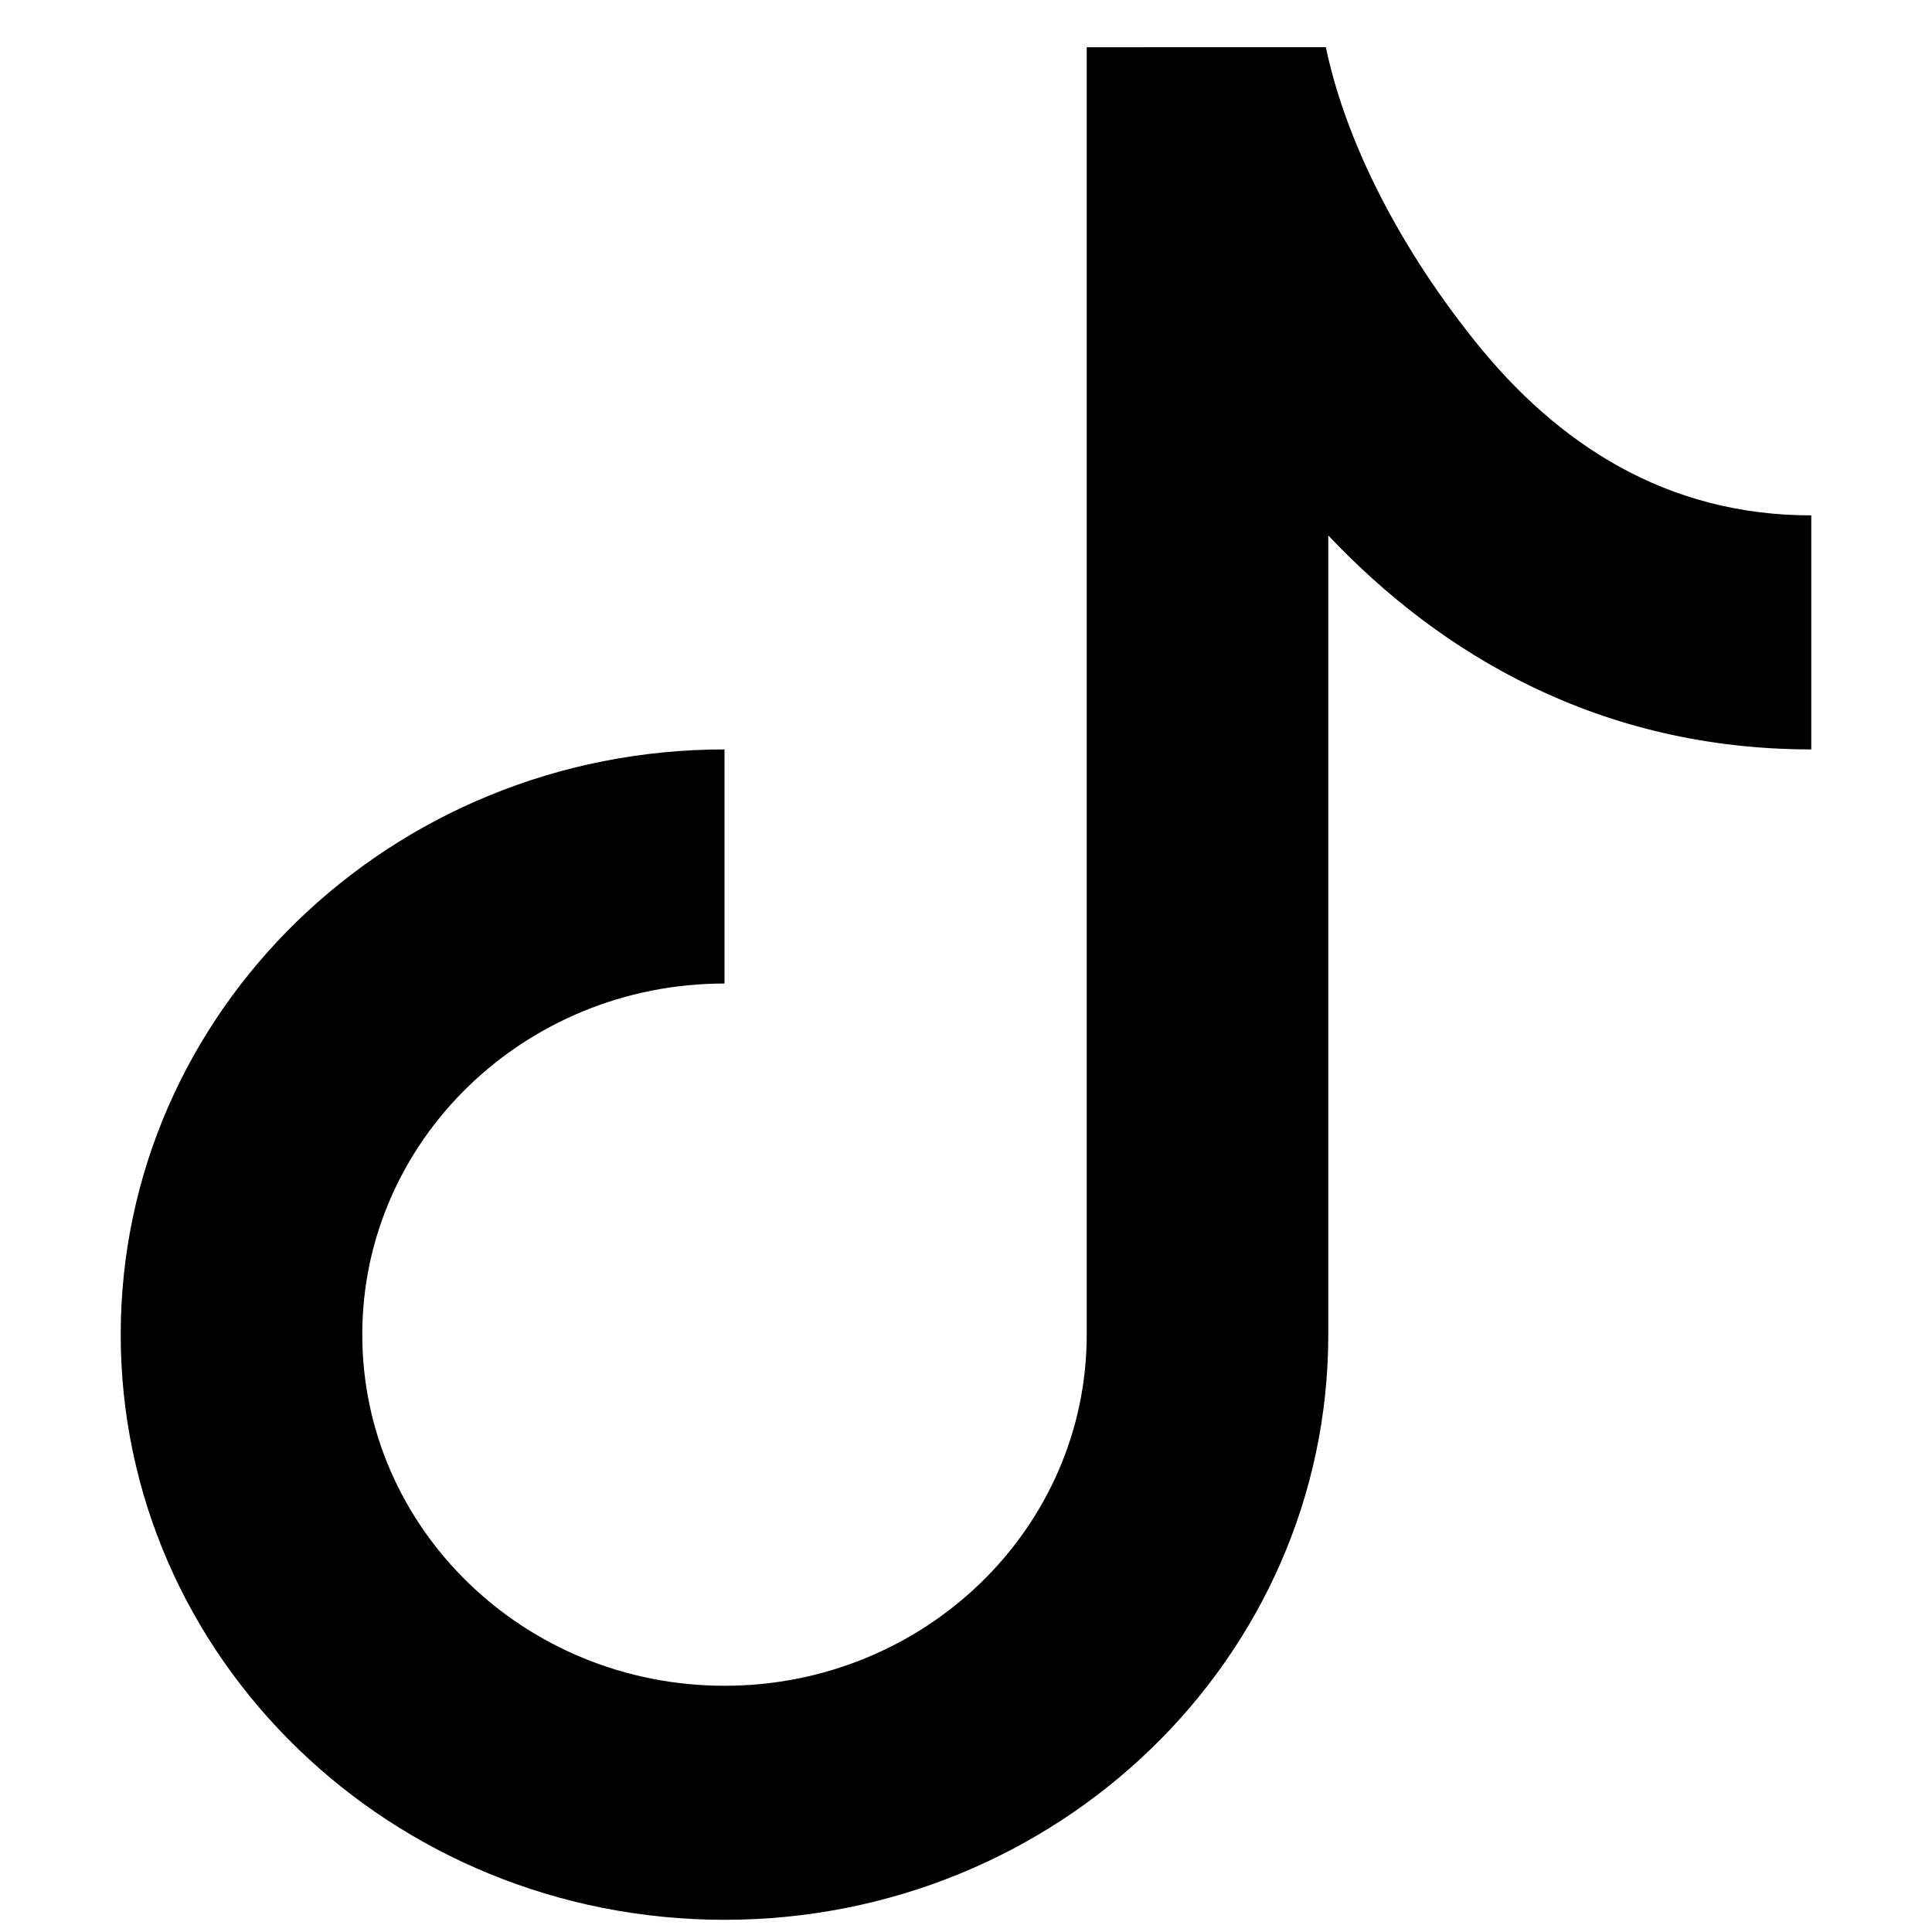 <svg width="29" height="29" viewBox="0 0 29 29" fill="none" xmlns="http://www.w3.org/2000/svg">
<path d="M16.312 0.709L19.902 0.708C20.162 1.965 20.881 3.549 22.14 5.121C23.373 6.662 25.007 7.736 27.188 7.736V11.249C24.009 11.249 21.621 9.82 19.938 8.037V20.033C19.938 24.885 15.88 28.817 10.875 28.817C5.87 28.817 1.812 24.885 1.812 20.033C1.812 15.182 5.87 11.249 10.875 11.249V14.763C7.872 14.763 5.438 17.123 5.438 20.033C5.438 22.944 7.872 25.304 10.875 25.304C13.878 25.304 16.312 22.944 16.312 20.033V0.709Z" fill="black"/>
</svg>

